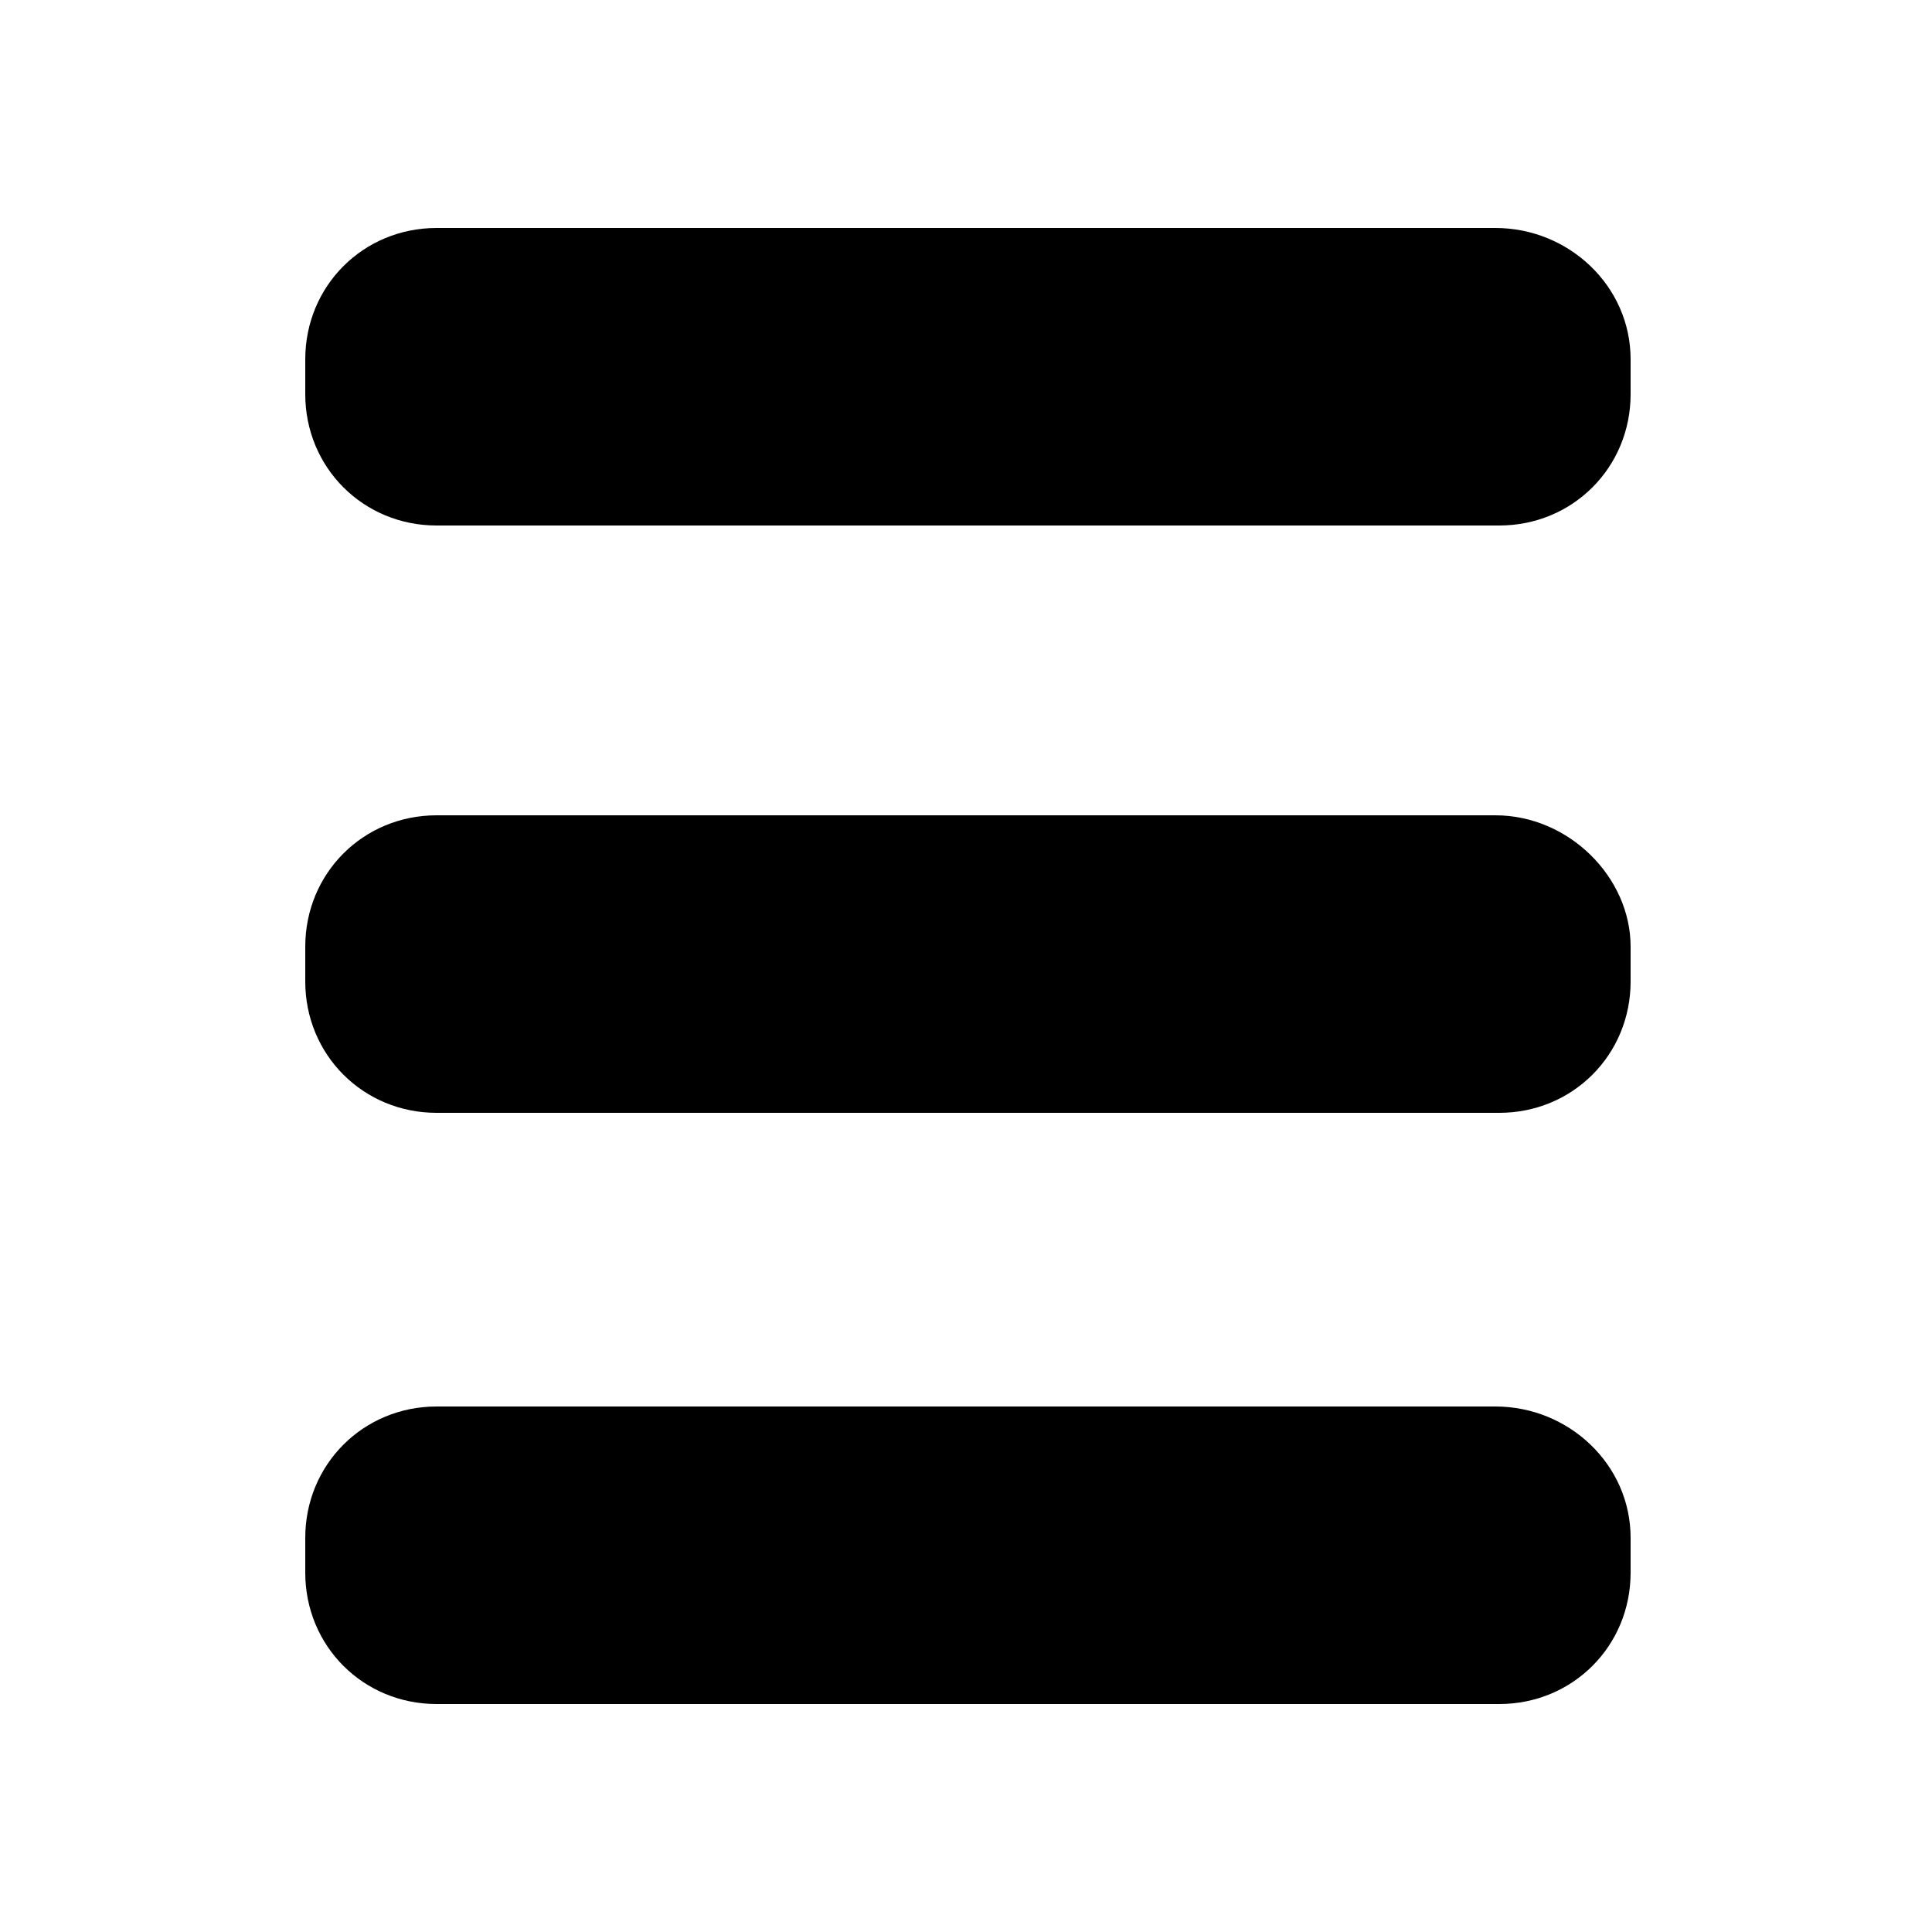 <?xml version="1.0" encoding="utf-8"?>
<!-- Generator: Adobe Illustrator 24.3.0, SVG Export Plug-In . SVG Version: 6.00 Build 0)  -->
<svg version="1.1" id="Layer_1" xmlns="http://www.w3.org/2000/svg" xmlns:xlink="http://www.w3.org/1999/xlink" x="0px" y="0px"
	 viewBox="0 0 50 50" style="enable-background:new 0 0 50 50;" xml:space="preserve">
<g>
	<g>
		<path d="M11.3,13.1c-1.6,0-2.9-1.3-2.9-2.9V9.3c0-1.6,1.3-2.9,2.9-2.9h27.5c1.6,0,2.9,1.3,2.9,2.9v0.9c0,1.6-1.3,2.9-2.9,2.9H11.3
			z"/>
		<path d="M38.7,6.9c1.3,0,2.4,1.1,2.4,2.4v0.9c0,1.3-1.1,2.4-2.4,2.4H11.3c-1.3,0-2.4-1.1-2.4-2.4V9.3c0-1.3,1.1-2.4,2.4-2.4H38.7
			 M38.7,5.9H11.3c-1.9,0-3.4,1.5-3.4,3.4v0.9c0,1.9,1.5,3.4,3.4,3.4h27.5c1.9,0,3.4-1.5,3.4-3.4V9.3C42.2,7.4,40.6,5.9,38.7,5.9
			L38.7,5.9z"/>
	</g>
	<g>
		<path d="M11.3,28.4c-1.6,0-2.9-1.3-2.9-2.9v-0.9c0-1.6,1.3-2.9,2.9-2.9h27.5c1.6,0,2.9,1.3,2.9,2.9v0.9c0,1.6-1.3,2.9-2.9,2.9
			H11.3z"/>
		<path d="M38.7,22.1c1.3,0,2.4,1.1,2.4,2.4v0.9c0,1.3-1.1,2.4-2.4,2.4H11.3c-1.3,0-2.4-1.1-2.4-2.4v-0.9c0-1.3,1.1-2.4,2.4-2.4
			H38.7 M38.7,21.1H11.3c-1.9,0-3.4,1.5-3.4,3.4v0.9c0,1.9,1.5,3.4,3.4,3.4h27.5c1.9,0,3.4-1.5,3.4-3.4v-0.9
			C42.2,22.7,40.6,21.1,38.7,21.1L38.7,21.1z"/>
	</g>
	<g>
		<path d="M11.3,43.6c-1.6,0-2.9-1.3-2.9-2.9v-0.9c0-1.6,1.3-2.9,2.9-2.9h27.5c1.6,0,2.9,1.3,2.9,2.9v0.9c0,1.6-1.3,2.9-2.9,2.9
			H11.3z"/>
		<path d="M38.7,37.4c1.3,0,2.4,1.1,2.4,2.4v0.9c0,1.3-1.1,2.4-2.4,2.4H11.3c-1.3,0-2.4-1.1-2.4-2.4v-0.9c0-1.3,1.1-2.4,2.4-2.4
			H38.7 M38.7,36.4H11.3c-1.9,0-3.4,1.5-3.4,3.4v0.9c0,1.9,1.5,3.4,3.4,3.4h27.5c1.9,0,3.4-1.5,3.4-3.4v-0.9
			C42.2,37.9,40.6,36.4,38.7,36.4L38.7,36.4z"/>
	</g>
</g>
</svg>

